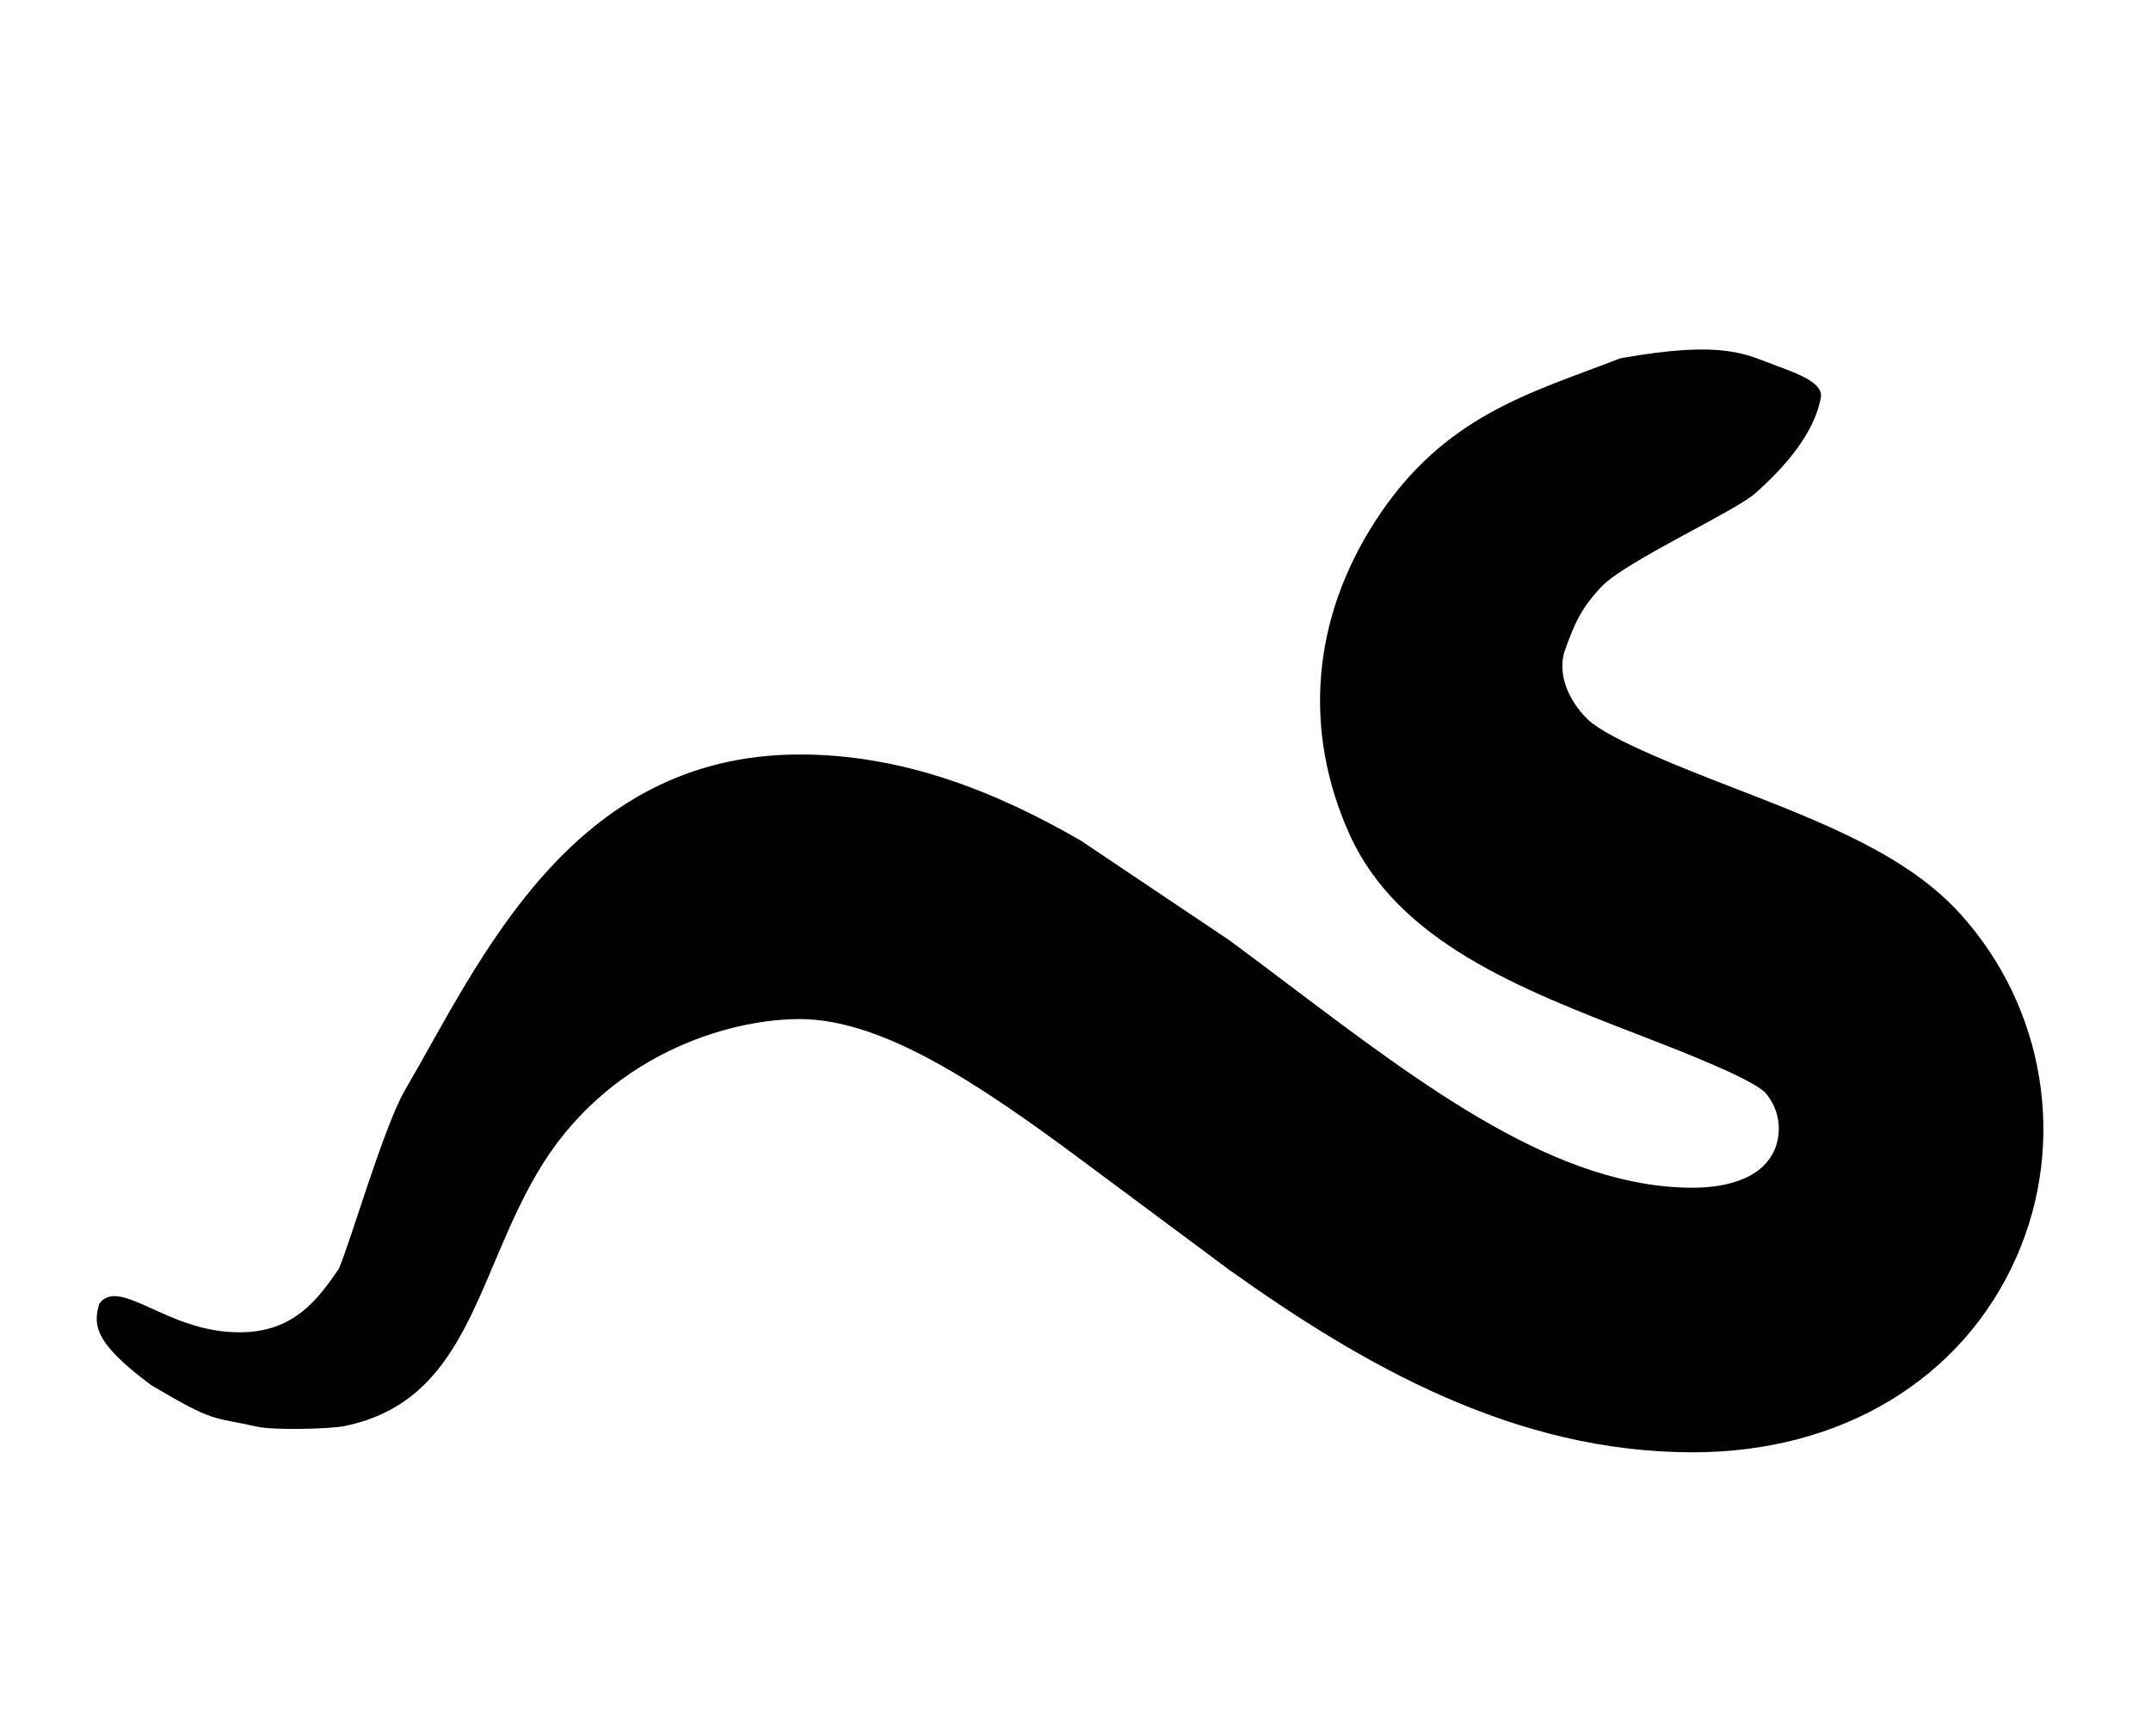 <?xml version="1.0" encoding="utf-8"?>
<!-- Generator: Adobe Illustrator 13.0.0, SVG Export Plug-In . SVG Version: 6.00 Build 14948)  -->
<!DOCTYPE svg PUBLIC "-//W3C//DTD SVG 1.1//EN" "http://www.w3.org/Graphics/SVG/1.1/DTD/svg11.dtd">
<svg version="1.1" id="Layer_1" xmlns="http://www.w3.org/2000/svg" xmlns:xlink="http://www.w3.org/1999/xlink" x="0px" y="0px"
	 width="100px" height="80.738px" viewBox="0 0 100 80.738" enable-background="new 0 0 100 80.738" xml:space="preserve">
<path fill="#010101" d="M57.171,59.063c6.256,4.454,13.266,8.466,21.526,8.466c6.9,0,12.522-3.385,15.038-9.057
	c2.371-5.342,1.347-11.615-2.602-15.979c-2.475-2.737-6.384-4.247-10.521-5.853c-2.164-0.838-5.722-2.215-6.761-3.153
	c-0.68-0.643-1.476-1.856-1.135-3.145c0.493-1.402,0.834-2.123,1.781-3.108c1.175-1.175,6.134-3.444,7.086-4.282
	c1.896-1.667,2.843-3.184,3.069-4.473c0.112-0.636-0.934-1.065-2.083-1.479c-1.364-0.492-2.351-1.212-7.239-0.34
	c-4.207,1.63-8.213,2.649-11.393,7.571c-2.949,4.563-3.374,9.738-1.194,14.571c2.246,4.982,7.929,7.182,13.426,9.309
	c2.022,0.782,5.065,1.96,5.876,2.667c0.807,0.923,0.748,2.028,0.447,2.702c-0.673,1.52-2.668,1.746-3.794,1.746
	c-6.272,0-12.368-4.6-18.818-9.464c-0.896-0.678-1.801-1.357-2.708-2.028l-6.913-4.64c-4.075-2.359-8.373-4.012-13.078-4.012
	c-10.682,0-14.893,9.681-18.356,15.611c-0.971,1.66-2.529,7.049-3.07,8.299c-0.938,1.365-2.074,2.985-4.662,2.956
	c-3.325,0-5.532-2.612-6.479-1.325c-0.266,0.948-0.307,1.771,2.426,3.79c2.956,1.745,2.729,1.442,4.964,1.933
	c0.711,0.156,3.296,0.108,4.018-0.039c5.695-1.168,6.085-6.854,8.942-11.748c3.196-5.475,8.839-7.174,12.216-7.174
	c3.832,0,8.313,2.996,13.078,6.538"/>
<g id="Layer_2">
</g>
</svg>
